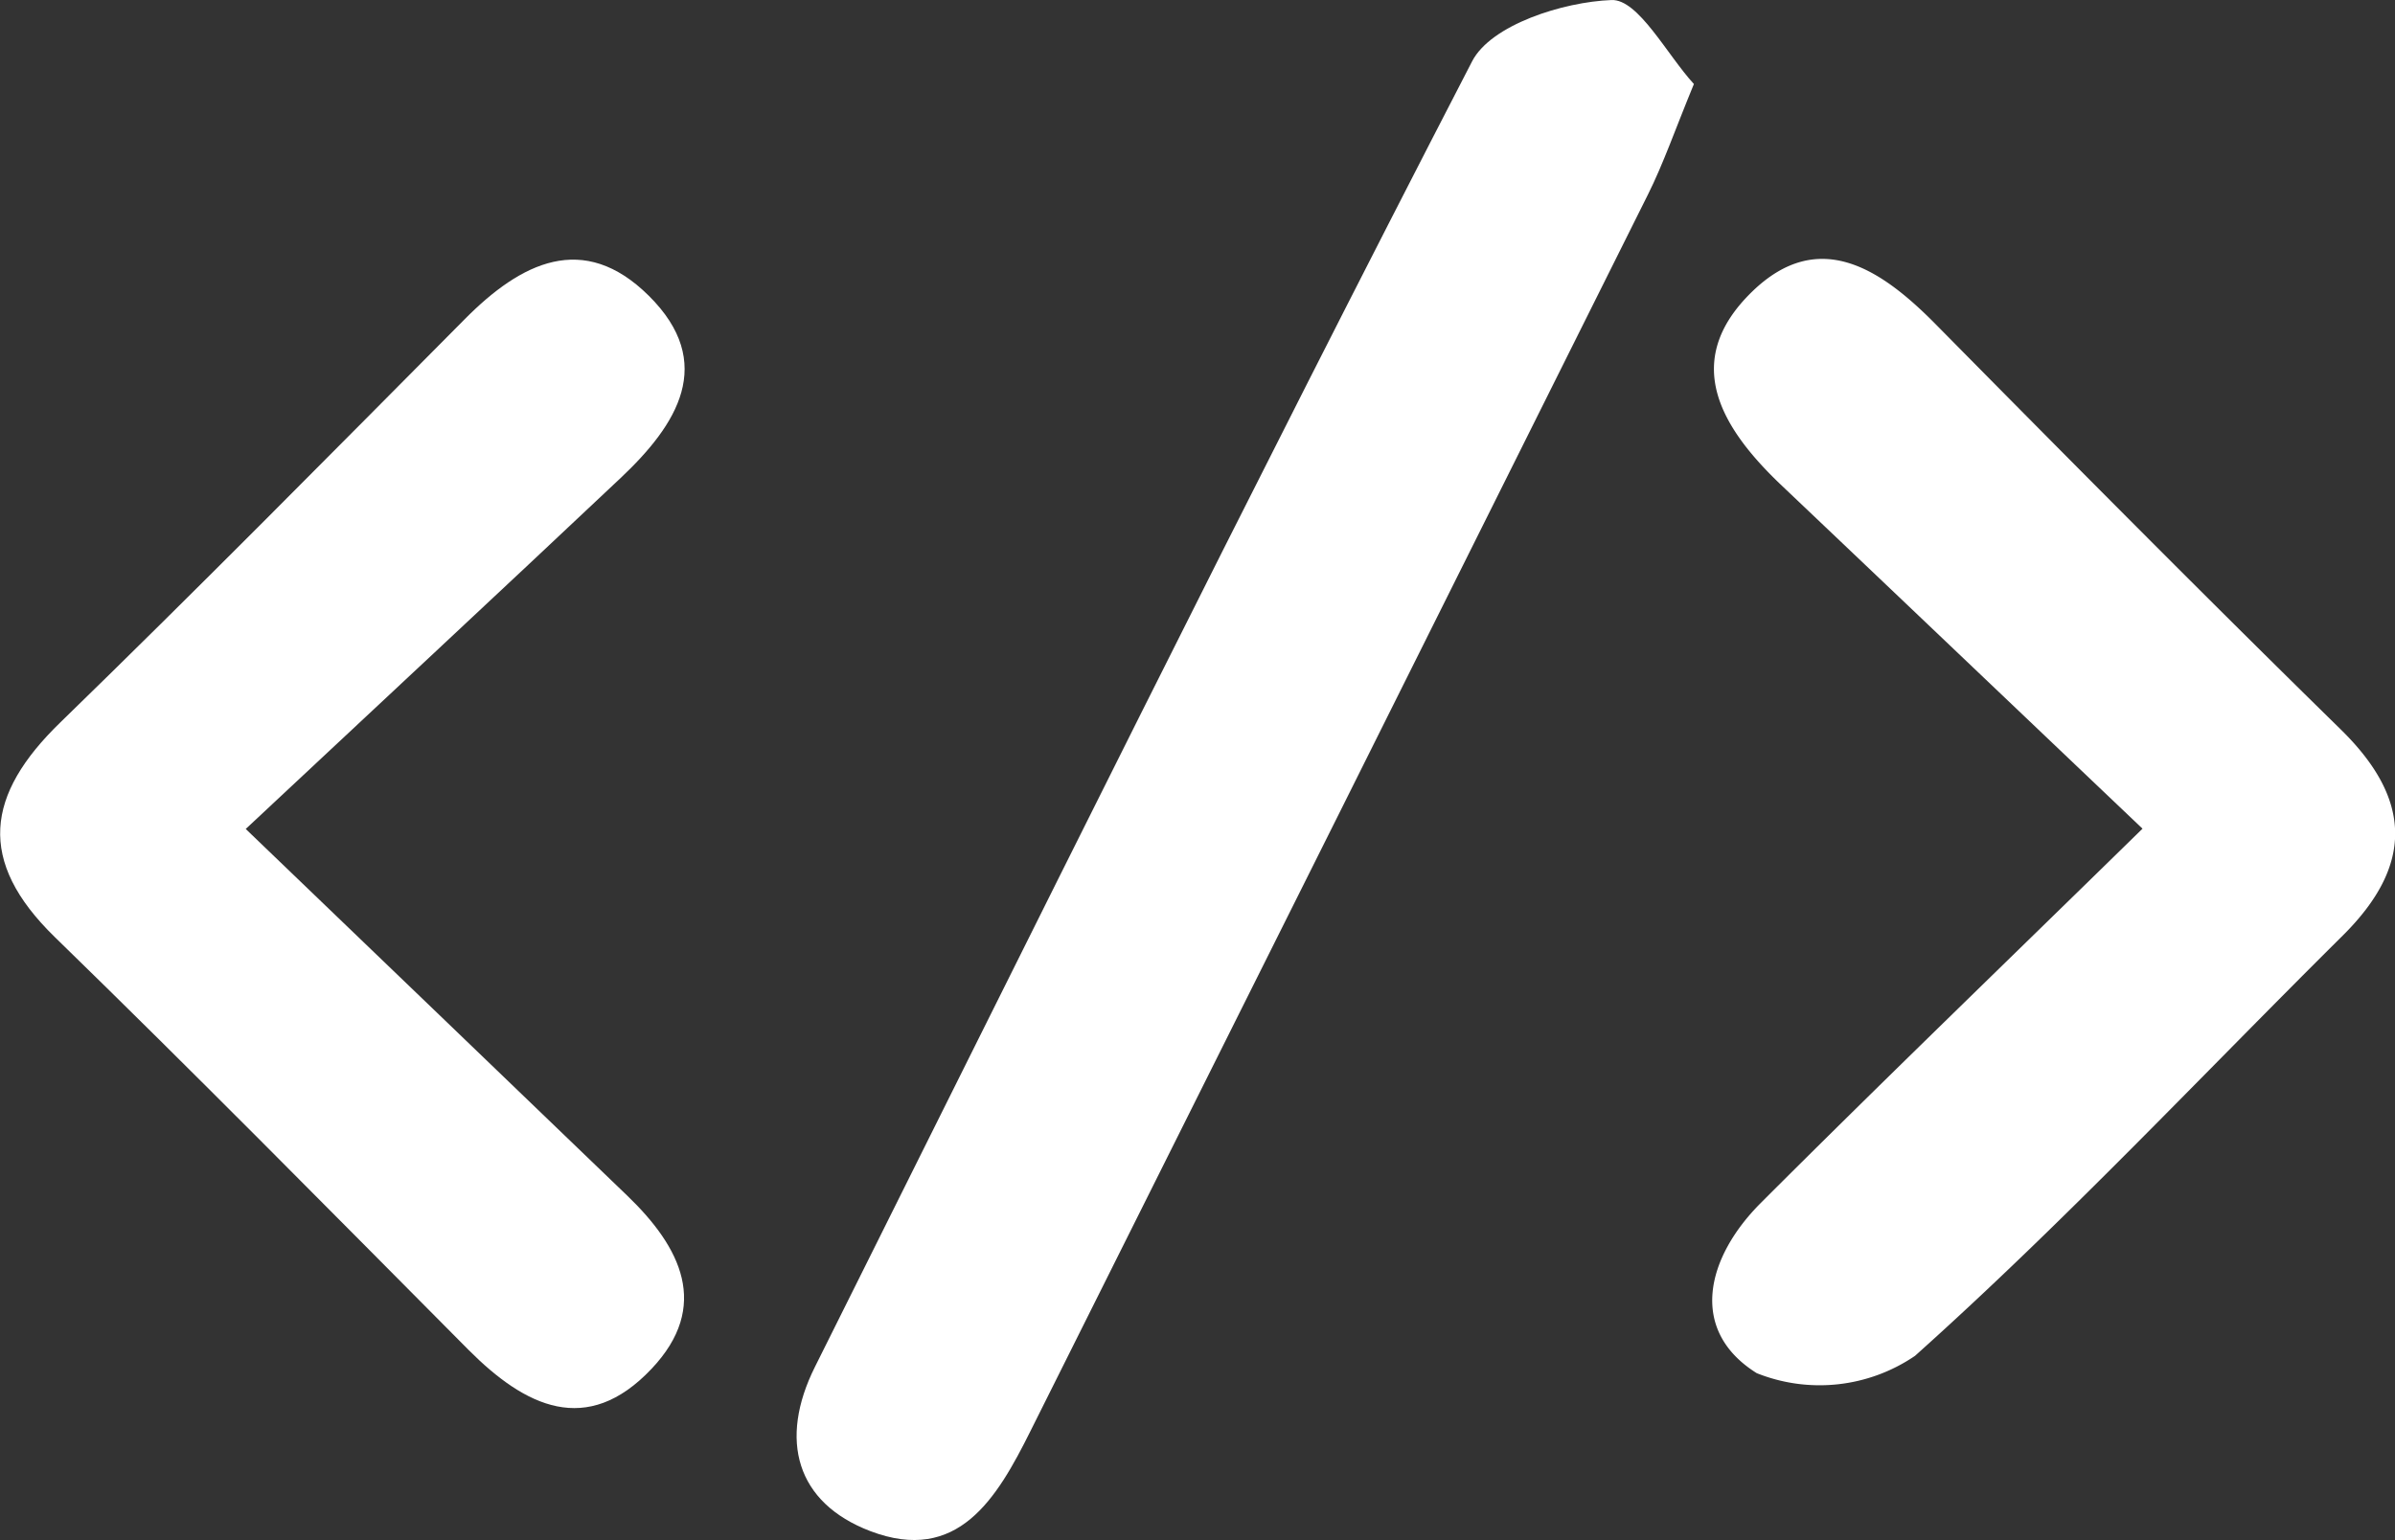 <svg xmlns="http://www.w3.org/2000/svg" width="57.113" height="36.735" viewBox="0 0 57.113 36.735">
  <rect x="0" y="0" width="57.113" height="36.735" fill="#333333" stroke="none"/>
  <g id="Group_5575" data-name="Group 5575" transform="translate(-929.282 -740.025)">
    <path id="Path_9695" data-name="Path 9695" d="M978.694,744.029c-.453,1.1-.727,1.9-1.1,2.645q-7.352,14.75-14.723,29.492c-.8,1.607-1.733,3.176-3.817,2.382-1.769-.675-2.19-2.175-1.32-3.918,5.191-10.4,10.336-20.819,15.671-31.142.45-.871,2.169-1.418,3.324-1.462C977.368,742,978.057,743.337,978.694,744.029Z" transform="translate(-9.018 -2)" fill="#fff"/>
    <path id="Path_9696" data-name="Path 9696" d="M1003.743,762.183c-3.086-2.935-5.841-5.562-8.6-8.181-1.445-1.37-2.424-2.962-.712-4.627,1.588-1.544,3.073-.548,4.378.774,3.2,3.242,6.407,6.478,9.661,9.667,1.708,1.673,1.736,3.242.048,4.917-3.385,3.358-6.65,6.847-10.2,10.025a4.037,4.037,0,0,1-3.775.413c-1.639-1.026-1.2-2.765.1-4.063C997.487,768.264,1000.383,765.471,1003.743,762.183Z" transform="translate(-23.369 -2.391)" fill="#fff"/>
    <path id="Path_9697" data-name="Path 9697" d="M935.142,762.2c3.47,3.336,6.286,6.039,9.1,8.749,1.271,1.224,1.994,2.632.576,4.13-1.543,1.632-3.015.9-4.362-.452-3.277-3.3-6.537-6.607-9.867-9.848-1.869-1.82-1.642-3.4.132-5.121,3.256-3.165,6.449-6.4,9.646-9.621,1.341-1.353,2.828-2.1,4.385-.558,1.622,1.608.676,3.079-.667,4.346C941.249,756.5,938.4,759.151,935.142,762.2Z" transform="translate(0 -2.401)" fill="#fff"/>
  </g>
</svg>
